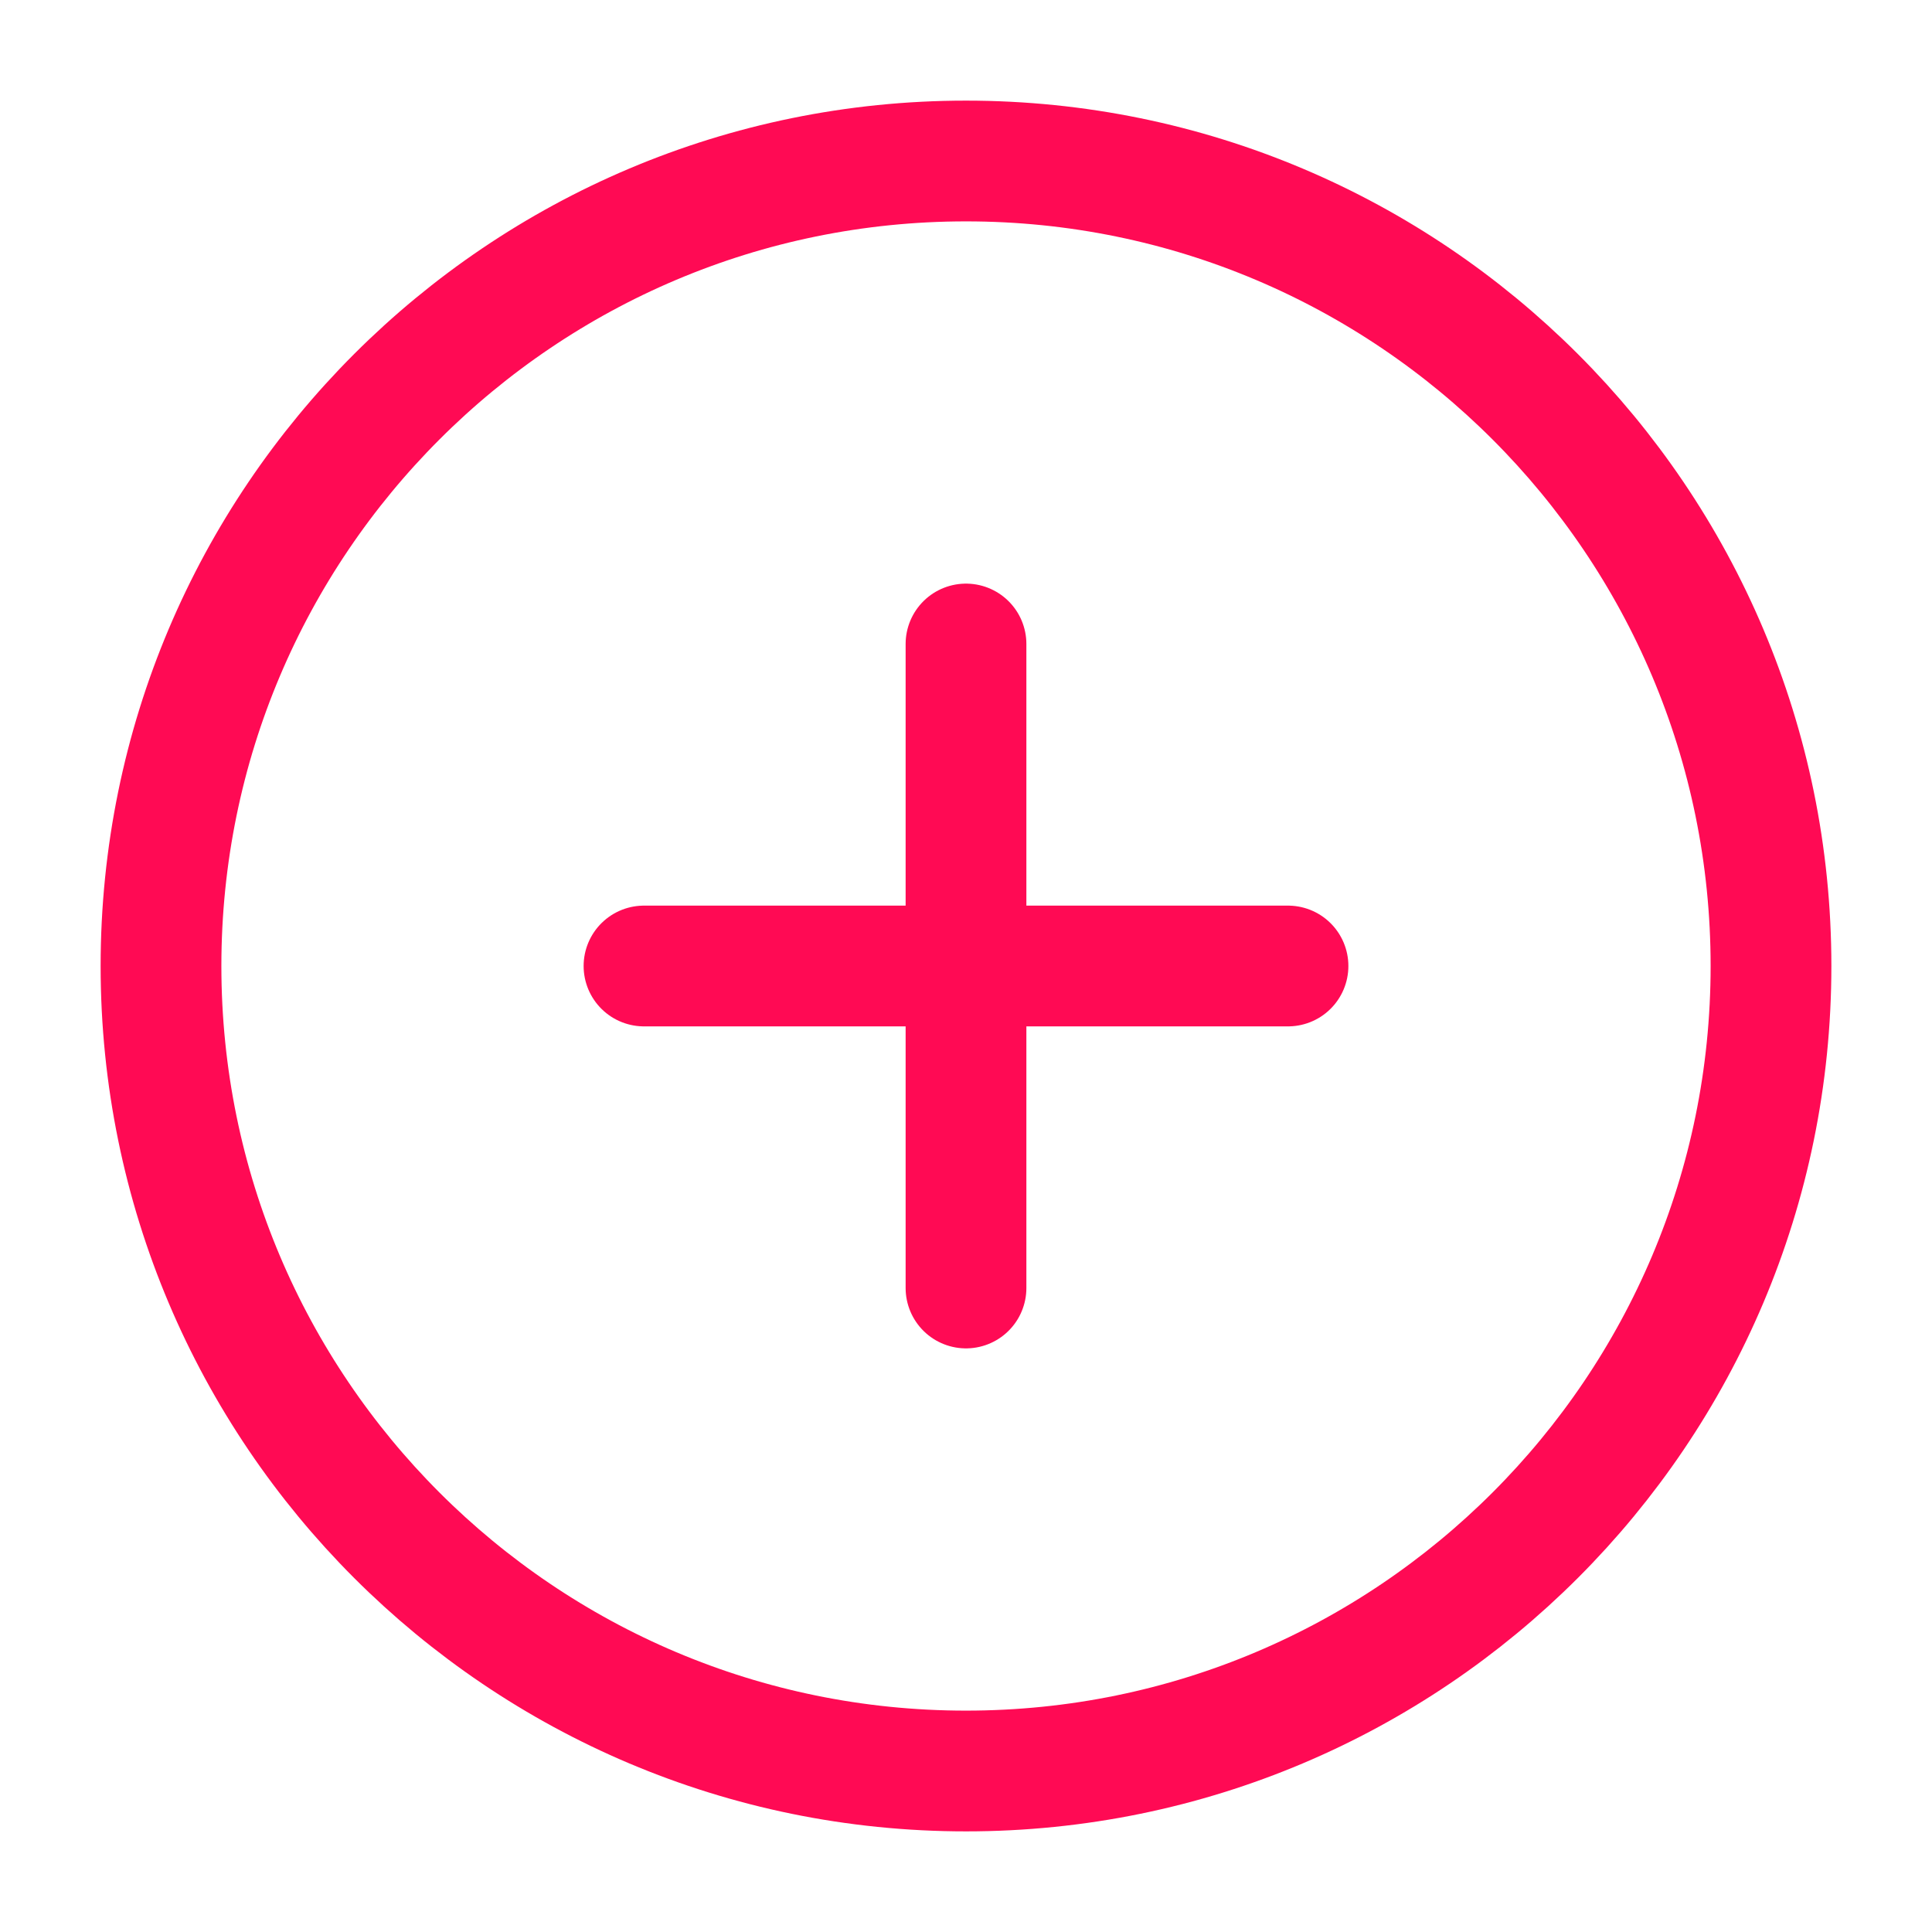 <svg width="24" height="24" viewBox="0 0 24 24" fill="none" xmlns="http://www.w3.org/2000/svg">
<path d="M12 22C17.523 22 22 17.523 22 12C22 6.477 17.523 2 12 2C6.477 2 2 6.477 2 12C2 17.523 6.477 22 12 22Z" stroke="#FF0A54" stroke-width="1.5" stroke-linecap="round" stroke-linejoin="round"/>
<path d="M12 8V16" stroke="#FF0A54" stroke-width="1.5" stroke-linecap="round" stroke-linejoin="round"/>
<path d="M8 12H16" stroke="#FF0A54" stroke-width="1.5" stroke-linecap="round" stroke-linejoin="round"/>
</svg>
